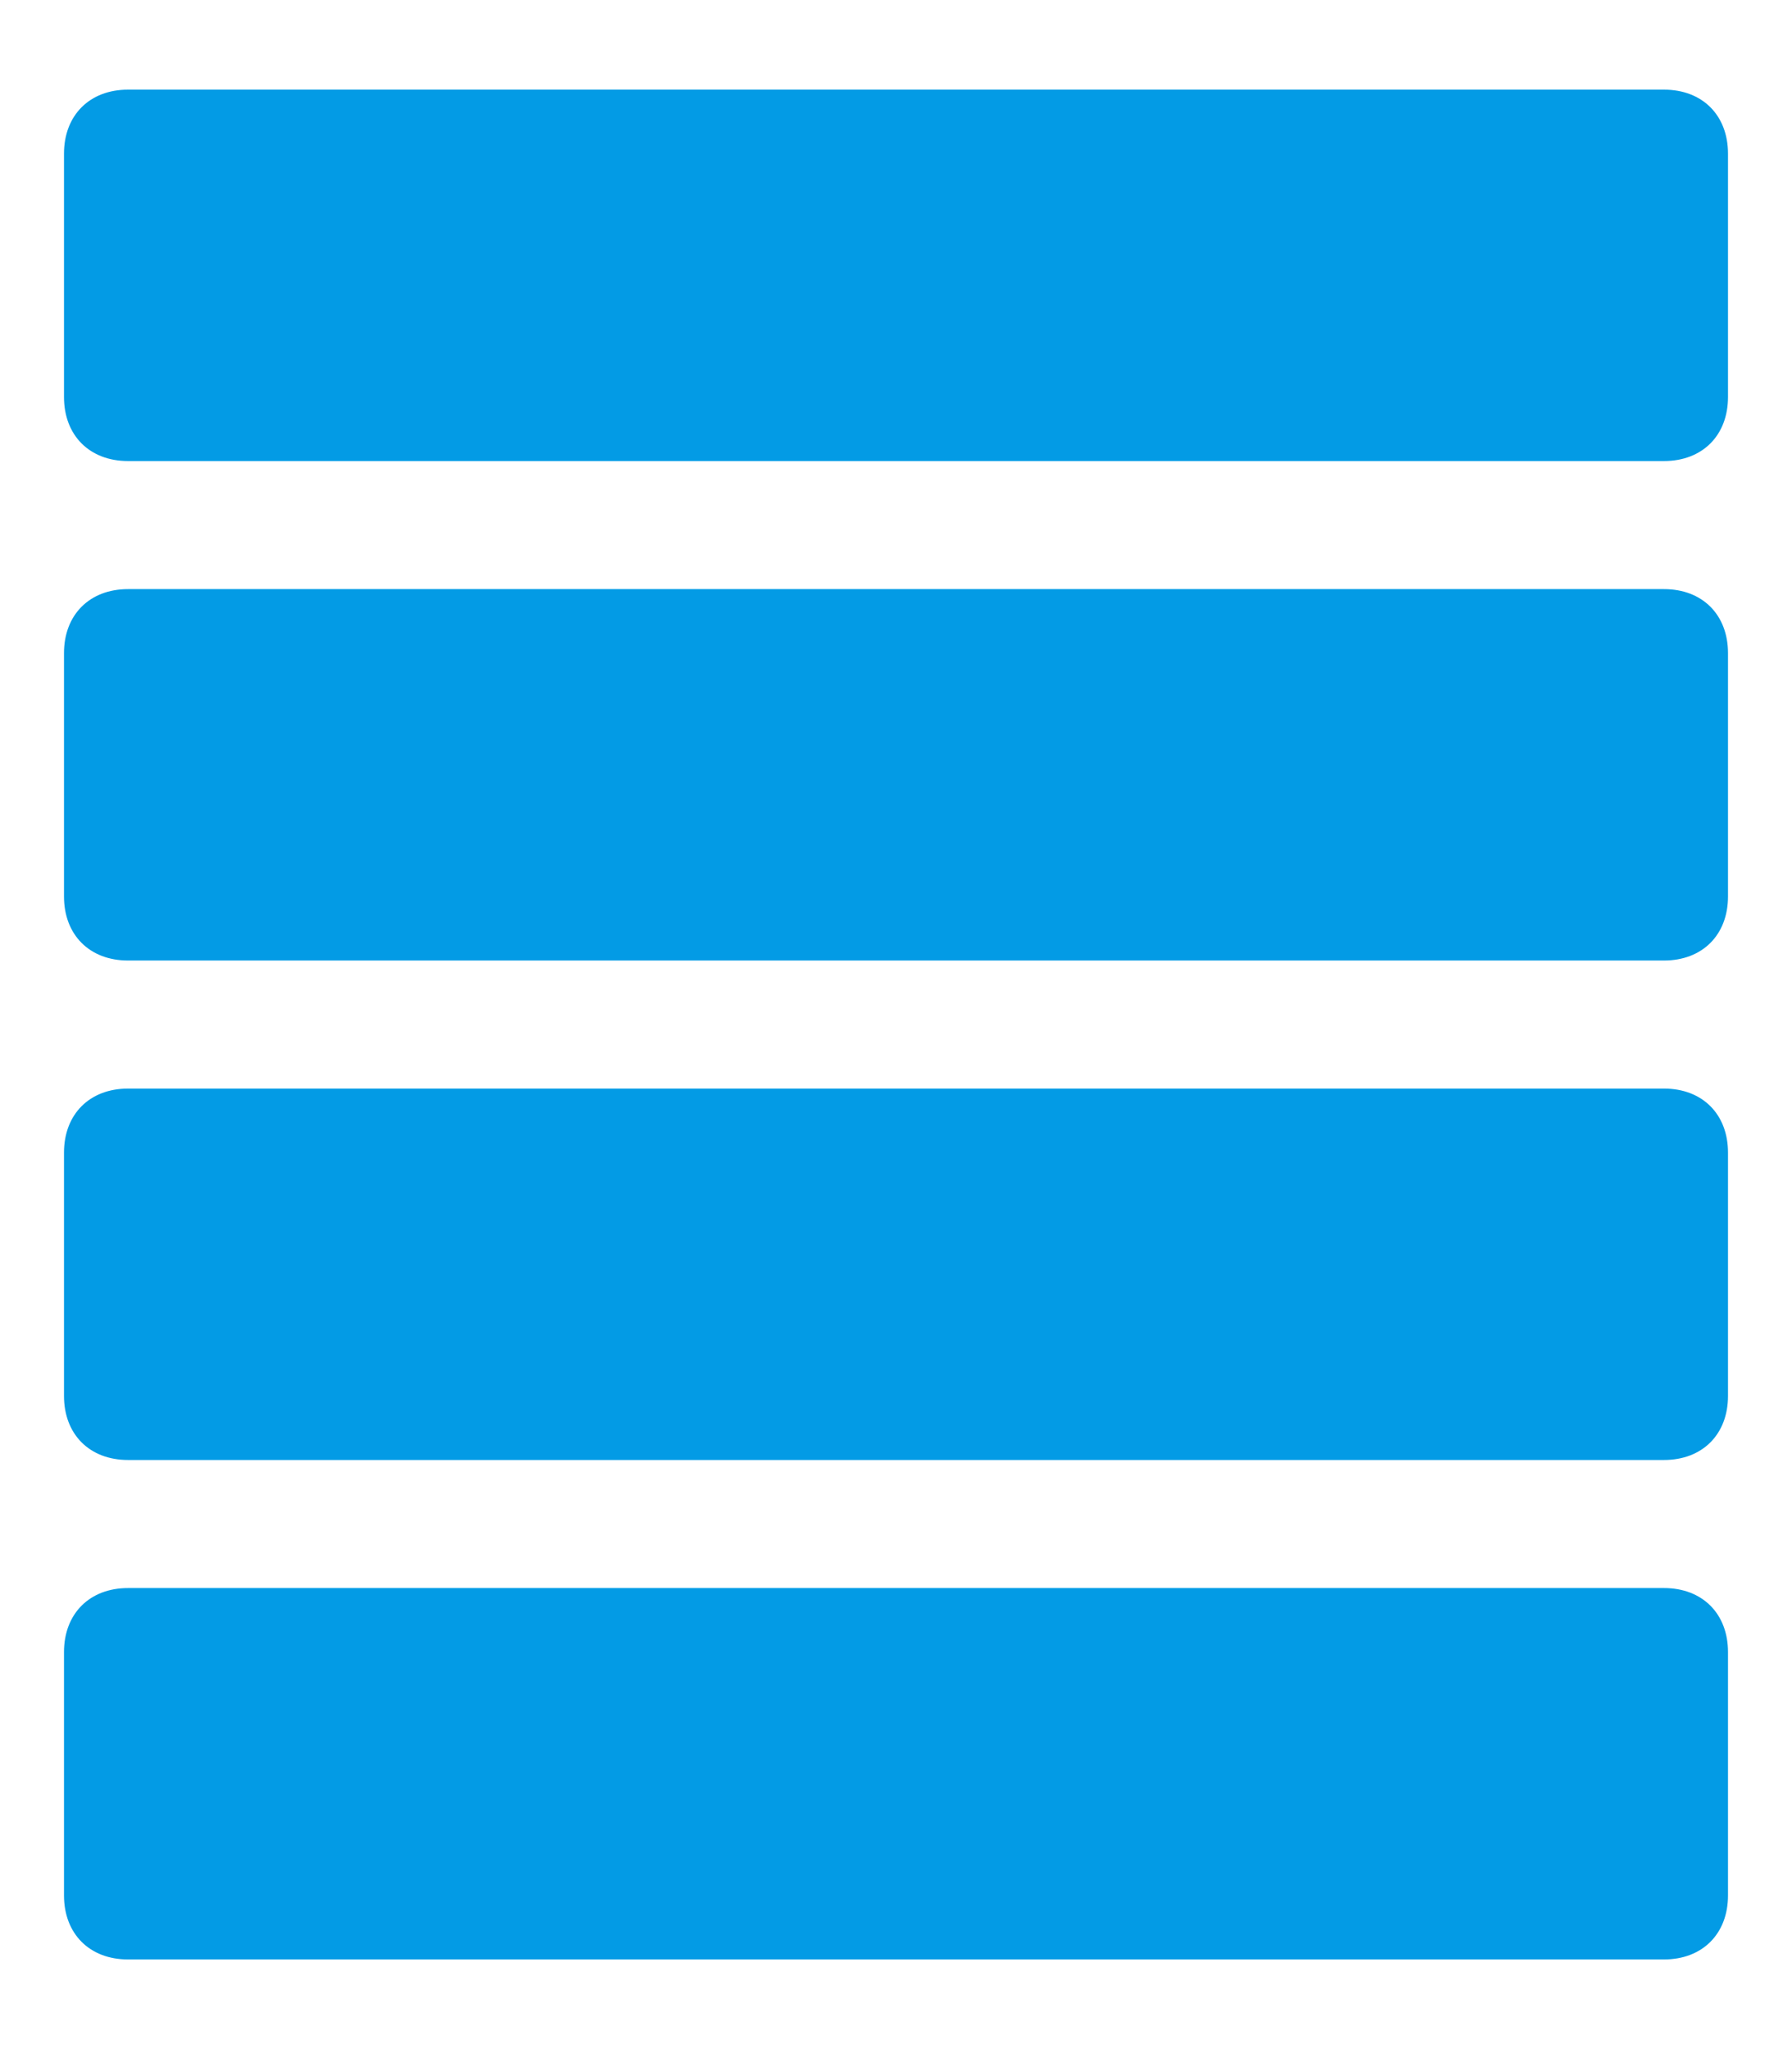 <?xml version="1.0" encoding="utf-8"?>
<!-- Generator: Adobe Illustrator 27.3.1, SVG Export Plug-In . SVG Version: 6.00 Build 0)  -->
<svg version="1.1" id="Layer_1" xmlns="http://www.w3.org/2000/svg" xmlns:xlink="http://www.w3.org/1999/xlink" x="0px" y="0px"
	 viewBox="0 0 14 16" style="enable-background:new 0 0 14 16;" xml:space="preserve">
<style type="text/css">
	.st0{fill:#039BE5;}
</style>
<g>
	<path class="st0" d="M13,3.6H1c-0.3,0-0.5-0.2-0.5-0.5V1.2c0-0.3,0.2-0.5,0.5-0.5H13c0.3,0,0.5,0.2,0.5,0.5v1.9
		C13.5,3.4,13.3,3.6,13,3.6z"/>
	<path class="st0" d="M13,7.5H1C0.7,7.5,0.5,7.3,0.5,7V5.1c0-0.3,0.2-0.5,0.5-0.5H13c0.3,0,0.5,0.2,0.5,0.5V7
		C13.5,7.3,13.3,7.5,13,7.5z"/>
	<path class="st0" d="M13,11.4H1c-0.3,0-0.5-0.2-0.5-0.5V9c0-0.3,0.2-0.5,0.5-0.5H13c0.3,0,0.5,0.2,0.5,0.5v1.9
		C13.5,11.2,13.3,11.4,13,11.4z"/>
	<path class="st0" d="M13,15.3H1c-0.3,0-0.5-0.2-0.5-0.5v-1.9c0-0.3,0.2-0.5,0.5-0.5H13c0.3,0,0.5,0.2,0.5,0.5v1.9
		C13.5,15.1,13.3,15.3,13,15.3z"/>
</g>
</svg>
